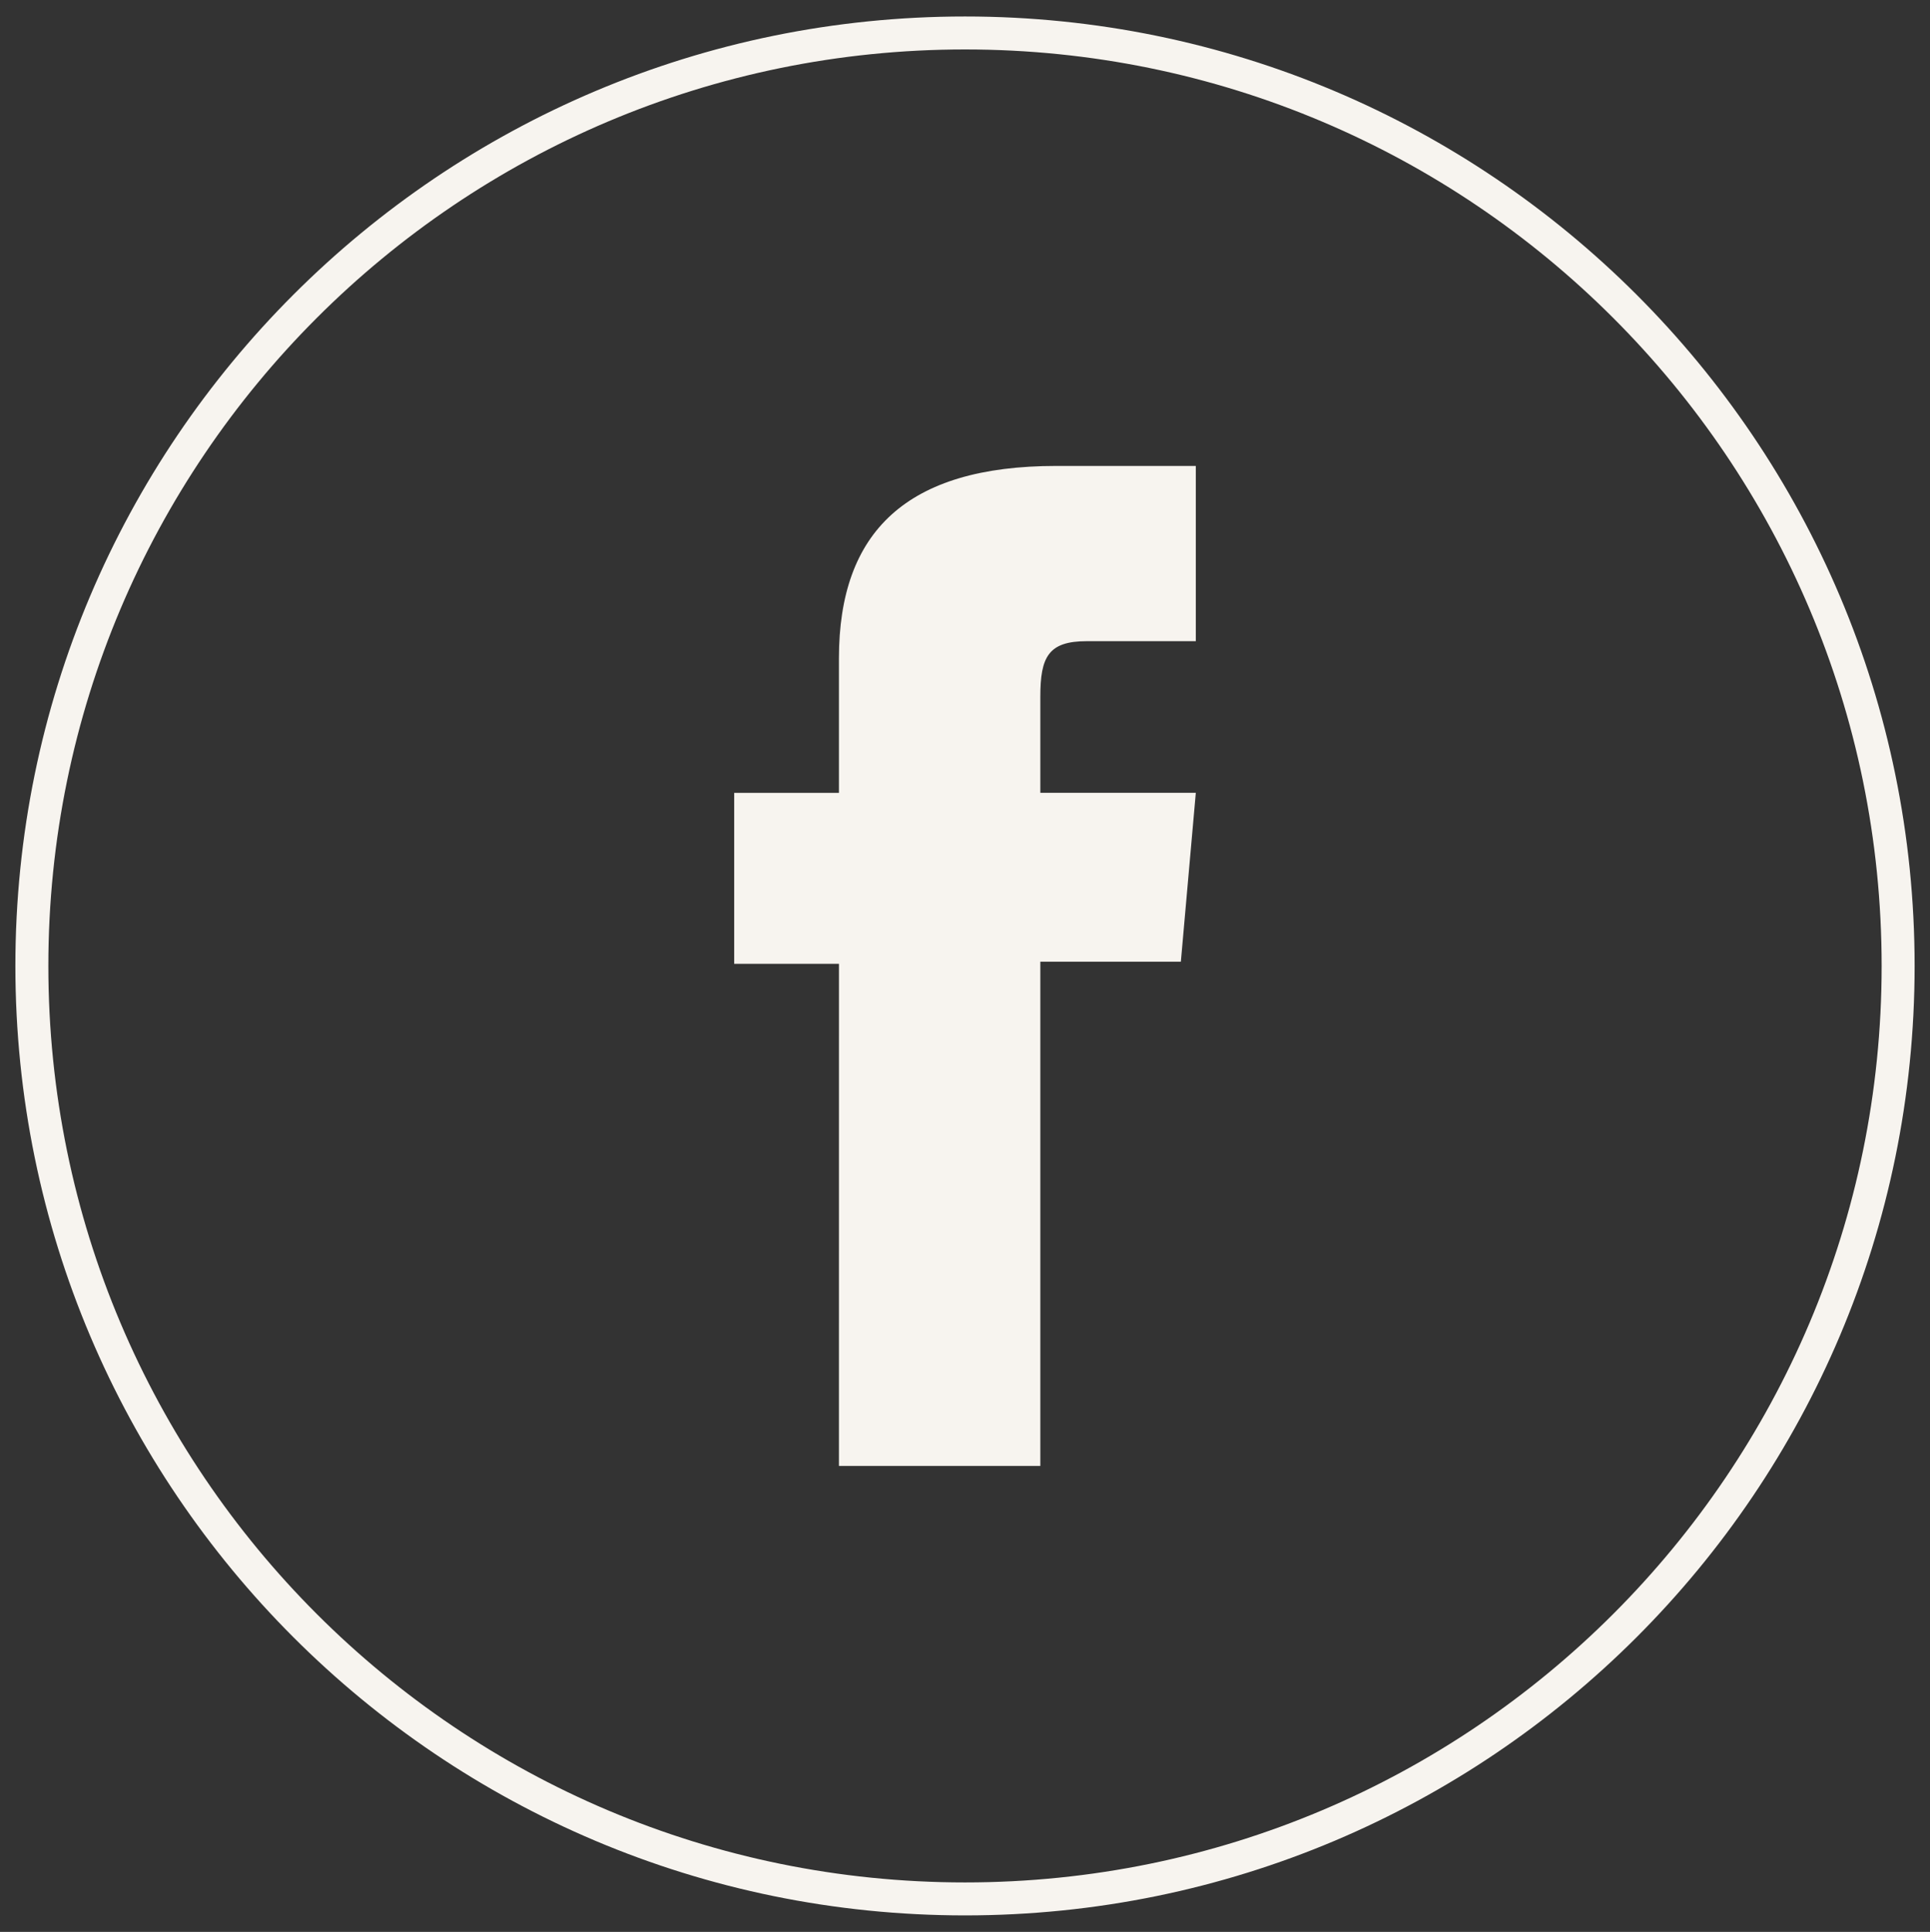 <svg id="Capa_1" data-name="Capa 1" xmlns="http://www.w3.org/2000/svg" viewBox="0 0 878 879"><rect x="0" y="0" width="878" height="879" fill="#333333" stroke="none"/><defs><style>.cls-1{fill:none;stroke:#f7f4ef;stroke-miterlimit:10;stroke-width:15px;}.cls-2{fill:#f7f4ef;}</style></defs><path class="cls-1" d="M439,864h0C204.55,864,14.5,674,14.5,439.5h0C14.5,205.06,204.55,15,439,15h0c234.45,0,424.5,190.06,424.5,424.5h0C863.5,674,673.45,864,439,864Z"/><path class="cls-2" d="M381.65,667h91.62V437.57H537.2L544,360.74H473.27V317c0-18.11,3.64-25.27,21.15-25.27H544V212H480.57c-68.18,0-98.92,30-98.92,87.5v61.25H334v77.79h47.66Z"/></svg>